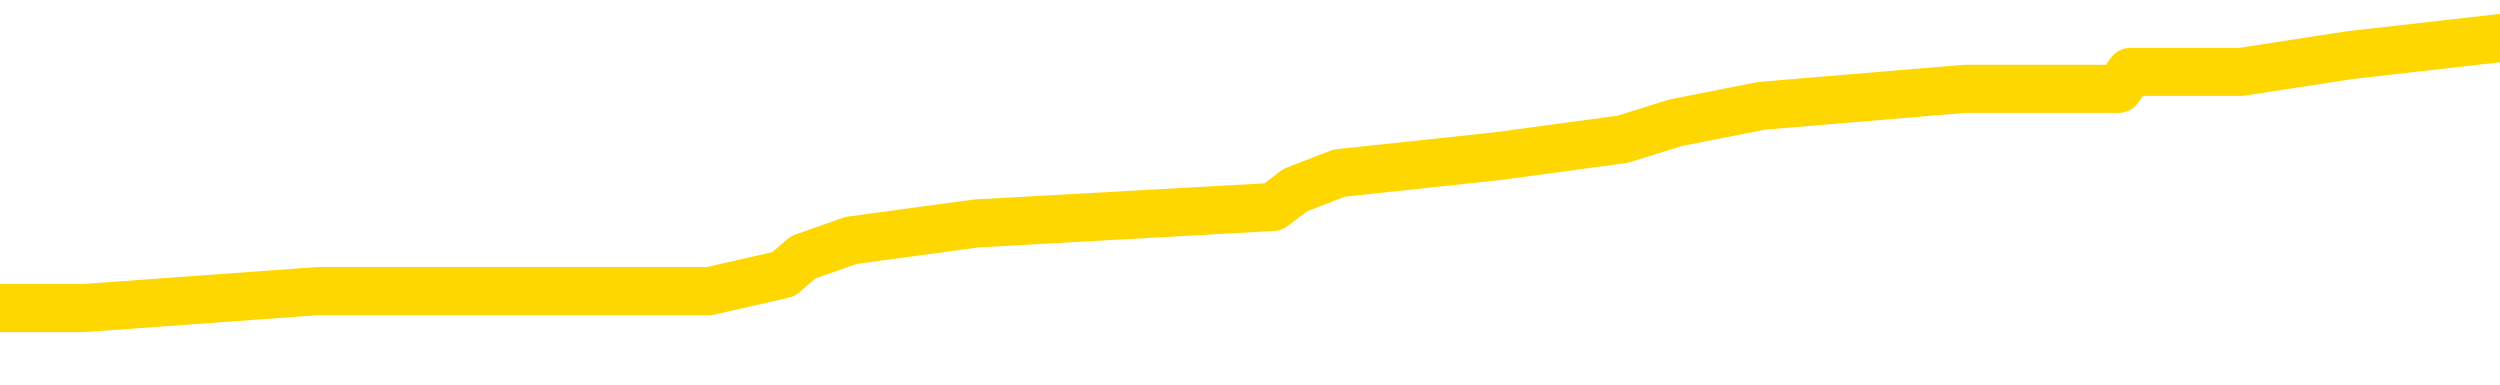 <svg xmlns="http://www.w3.org/2000/svg" version="1.1" viewBox="0 0 6500 1000">
	<path fill="none" stroke="gold" stroke-width="125" stroke-linecap="round" stroke-linejoin="round" d="M0 114254  L-903749 114254 L-903564 114210 L-903074 114122 L-902781 114078 L-902469 113991 L-902235 113947 L-902181 113859 L-902122 113772 L-901969 113728 L-901929 113640 L-901796 113596 L-901503 113553 L-900963 113553 L-900352 113509 L-900305 113509 L-899664 113465 L-899631 113465 L-899106 113465 L-898973 113421 L-898583 113333 L-898255 113246 L-898137 113158 L-897926 113070 L-897209 113070 L-896639 113027 L-896532 113027 L-896358 112983 L-896136 112895 L-895735 112851 L-895709 112764 L-894781 112676 L-894693 112588 L-894611 112501 L-894541 112413 L-894244 112369 L-894092 112282 L-892202 112326 L-892101 112326 L-891839 112326 L-891545 112369 L-891404 112282 L-891155 112282 L-891119 112238 L-890961 112194 L-890497 112106 L-890244 112063 L-890032 111975 L-889781 111931 L-889432 111887 L-888504 111800 L-888411 111712 L-888000 111668 L-886829 111581 L-885640 111537 L-885548 111449 L-885520 111361 L-885254 111274 L-884955 111186 L-884827 111099 L-884789 111011 L-883975 111011 L-883591 111055 L-882530 111099 L-882469 111099 L-882204 111975 L-881732 112808 L-881540 113640 L-881276 114473 L-880940 114429 L-880804 114385 L-880349 114341 L-879605 114297 L-879588 114254 L-879422 114166 L-879354 114166 L-878838 114122 L-877810 114122 L-877613 114078 L-877125 114035 L-876763 113991 L-876354 113991 L-875969 114035 L-874265 114035 L-874167 114035 L-874095 114035 L-874034 114035 L-873849 113991 L-873513 113991 L-872872 113947 L-872796 113903 L-872734 113903 L-872548 113859 L-872468 113859 L-872291 113815 L-872272 113772 L-872042 113772 L-871654 113728 L-870765 113728 L-870726 113684 L-870638 113640 L-870610 113553 L-869602 113509 L-869452 113421 L-869428 113377 L-869295 113333 L-869256 113290 L-867997 113246 L-867939 113246 L-867400 113202 L-867347 113202 L-867300 113202 L-866905 113158 L-866766 113114 L-866566 113070 L-866419 113070 L-866255 113070 L-865978 113114 L-865619 113114 L-865067 113070 L-864422 113027 L-864163 112939 L-864009 112895 L-863608 112851 L-863568 112808 L-863448 112764 L-863386 112808 L-863372 112808 L-863278 112808 L-862985 112764 L-862834 112588 L-862503 112501 L-862425 112413 L-862350 112369 L-862123 112238 L-862056 112150 L-861829 112063 L-861776 111975 L-861612 111931 L-860606 111887 L-860423 111843 L-859872 111800 L-859478 111712 L-859081 111668 L-858231 111581 L-858153 111537 L-857574 111493 L-857132 111493 L-856891 111449 L-856734 111449 L-856333 111361 L-856313 111361 L-855868 111318 L-855462 111274 L-855327 111186 L-855151 111099 L-855015 111011 L-854765 110923 L-853765 110879 L-853683 110836 L-853547 110792 L-853509 110748 L-852619 110704 L-852403 110660 L-851960 110617 L-851842 110573 L-851786 110529 L-851109 110529 L-851009 110485 L-850980 110485 L-849638 110441 L-849233 110397 L-849193 110354 L-848265 110310 L-848167 110266 L-848034 110222 L-847629 110178 L-847603 110134 L-847510 110091 L-847294 110047 L-846883 109959 L-845729 109872 L-845438 109784 L-845409 109696 L-844801 109652 L-844551 109565 L-844531 109521 L-843602 109477 L-843550 109390 L-843428 109346 L-843410 109258 L-843255 109214 L-843079 109127 L-842943 109083 L-842886 109039 L-842778 108995 L-842693 108951 L-842460 108907 L-842385 108864 L-842076 108820 L-841959 108776 L-841789 108732 L-841698 108688 L-841595 108688 L-841572 108645 L-841495 108645 L-841397 108557 L-841030 108513 L-840925 108469 L-840422 108425 L-839970 108382 L-839932 108338 L-839908 108294 L-839867 108250 L-839738 108206 L-839637 108163 L-839196 108119 L-838914 108075 L-838321 108031 L-838191 107987 L-837916 107900 L-837764 107856 L-837611 107812 L-837525 107724 L-837447 107680 L-837262 107637 L-837211 107637 L-837183 107593 L-837104 107549 L-837081 107505 L-836797 107418 L-836194 107330 L-835198 107286 L-834900 107242 L-834166 107198 L-833922 107155 L-833832 107111 L-833255 107067 L-832556 107023 L-831804 106979 L-831486 106936 L-831103 106848 L-831026 106804 L-830391 106760 L-830206 106716 L-830118 106716 L-829988 106716 L-829676 106673 L-829626 106629 L-829484 106585 L-829463 106541 L-828495 106497 L-827949 106453 L-827471 106453 L-827410 106453 L-827086 106453 L-827065 106410 L-827003 106410 L-826792 106366 L-826716 106322 L-826661 106278 L-826638 106234 L-826599 106191 L-826583 106147 L-825826 106103 L-825810 106059 L-825010 106015 L-824858 105971 L-823953 105928 L-823446 105884 L-823217 105796 L-823176 105796 L-823061 105752 L-822884 105709 L-822130 105752 L-821995 105709 L-821831 105665 L-821513 105621 L-821337 105533 L-820315 105446 L-820291 105358 L-820040 105314 L-819827 105226 L-819193 105183 L-818955 105095 L-818923 105007 L-818745 104920 L-818664 104832 L-818575 104788 L-818510 104701 L-818070 104613 L-818046 104569 L-817506 104525 L-817250 104482 L-816755 104438 L-815878 104394 L-815841 104350 L-815788 104306 L-815747 104262 L-815630 104219 L-815353 104175 L-815146 104087 L-814949 104000 L-814926 103912 L-814876 103824 L-814836 103780 L-814758 103737 L-814161 103649 L-814101 103605 L-813997 103561 L-813843 103517 L-813211 103474 L-812531 103430 L-812228 103342 L-811881 103298 L-811683 103255 L-811635 103167 L-811315 103123 L-810687 103079 L-810540 103035 L-810504 102992 L-810446 102948 L-810370 102860 L-810128 102860 L-810040 102816 L-809946 102773 L-809652 102729 L-809518 102685 L-809458 102641 L-809421 102553 L-809149 102553 L-808143 102510 L-807967 102466 L-807916 102466 L-807624 102422 L-807431 102334 L-807098 102290 L-806592 102247 L-806030 102159 L-806015 102071 L-805998 102028 L-805898 101940 L-805783 101852 L-805744 101765 L-805706 101721 L-805641 101721 L-805613 101677 L-805474 101721 L-805181 101721 L-805131 101721 L-805026 101721 L-804761 101677 L-804296 101633 L-804152 101633 L-804097 101546 L-804040 101502 L-803849 101458 L-803484 101414 L-803269 101414 L-803075 101414 L-803017 101414 L-802958 101326 L-802804 101283 L-802534 101239 L-802104 101458 L-802089 101458 L-802012 101414 L-801947 101370 L-801818 101063 L-801795 101020 L-801511 100976 L-801463 100932 L-801408 100888 L-800946 100844 L-800907 100844 L-800866 100801 L-800676 100757 L-800196 100713 L-799709 100669 L-799692 100625 L-799654 100581 L-799398 100538 L-799320 100450 L-799090 100406 L-799074 100319 L-798780 100231 L-798338 100187 L-797891 100143 L-797386 100099 L-797232 100056 L-796946 100012 L-796906 99924 L-796575 99880 L-796353 99836 L-795836 99749 L-795760 99705 L-795512 99617 L-795318 99530 L-795258 99486 L-794481 99442 L-794407 99442 L-794177 99398 L-794160 99398 L-794098 99354 L-793903 99311 L-793438 99311 L-793415 99267 L-793285 99267 L-791985 99267 L-791968 99267 L-791891 99223 L-791797 99223 L-791580 99223 L-791428 99179 L-791250 99223 L-791195 99267 L-790909 99311 L-790869 99311 L-790499 99311 L-790059 99311 L-789876 99311 L-789555 99267 L-789260 99267 L-788814 99179 L-788742 99135 L-788280 99048 L-787842 99004 L-787660 98960 L-786206 98872 L-786074 98829 L-785617 98741 L-785391 98697 L-785004 98609 L-784488 98522 L-783534 98434 L-782739 98347 L-782065 98303 L-781639 98215 L-781328 98171 L-781098 98040 L-780415 97908 L-780402 97777 L-780192 97602 L-780170 97558 L-779996 97470 L-779046 97426 L-778777 97339 L-777962 97295 L-777652 97207 L-777614 97163 L-777557 97076 L-776940 97032 L-776302 96944 L-774676 96900 L-774002 96857 L-773360 96857 L-773283 96857 L-773226 96857 L-773191 96857 L-773162 96813 L-773050 96725 L-773032 96681 L-773010 96638 L-772856 96594 L-772803 96506 L-772725 96462 L-772606 96418 L-772508 96375 L-772391 96331 L-772121 96243 L-771851 96199 L-771834 96112 L-771634 96068 L-771487 95980 L-771260 95936 L-771126 95893 L-770817 95849 L-770758 95805 L-770404 95717 L-770056 95673 L-769955 95630 L-769891 95542 L-769831 95498 L-769446 95411 L-769065 95367 L-768961 95323 L-768701 95279 L-768430 95191 L-768270 95148 L-768238 95104 L-768176 95060 L-768035 95016 L-767851 94972 L-767806 94929 L-767518 94929 L-767502 94885 L-767269 94885 L-767208 94841 L-767170 94841 L-766590 94797 L-766456 94753 L-766433 94578 L-766415 94271 L-766397 93921 L-766381 93570 L-766357 93219 L-766341 92957 L-766319 92650 L-766303 92343 L-766279 92168 L-766263 91992 L-766241 91861 L-766224 91773 L-766175 91642 L-766103 91510 L-766068 91291 L-766045 91116 L-766009 90941 L-765968 90765 L-765931 90678 L-765915 90503 L-765891 90371 L-765854 90283 L-765837 90152 L-765813 90064 L-765796 89977 L-765777 89889 L-765761 89801 L-765732 89670 L-765706 89539 L-765661 89495 L-765644 89407 L-765602 89363 L-765554 89276 L-765484 89188 L-765468 89100 L-765452 89013 L-765390 88969 L-765351 88925 L-765312 88881 L-765146 88837 L-765081 88794 L-765065 88750 L-765020 88662 L-764962 88618 L-764749 88574 L-764716 88531 L-764673 88487 L-764595 88443 L-764058 88399 L-763980 88355 L-763876 88268 L-763787 88224 L-763611 88180 L-763260 88136 L-763104 88092 L-762666 88049 L-762510 88005 L-762380 87961 L-761676 87873 L-761475 87829 L-760514 87742 L-760032 87698 L-759933 87698 L-759841 87654 L-759596 87610 L-759522 87567 L-759080 87479 L-758983 87435 L-758968 87391 L-758952 87347 L-758928 87304 L-758462 87260 L-758245 87216 L-758105 87172 L-757811 87128 L-757723 87085 L-757681 87041 L-757652 86997 L-757479 86953 L-757420 86909 L-757344 86865 L-757263 86822 L-757193 86822 L-756884 86778 L-756799 86734 L-756585 86690 L-756550 86646 L-755867 86602 L-755768 86559 L-755563 86515 L-755516 86471 L-755238 86427 L-755176 86383 L-755159 86296 L-755081 86252 L-754773 86164 L-754748 86120 L-754694 86033 L-754672 85989 L-754549 85945 L-754413 85858 L-754169 85814 L-754044 85814 L-753397 85770 L-753381 85770 L-753356 85770 L-753176 85682 L-753100 85638 L-753008 85595 L-752580 85551 L-752164 85507 L-751771 85419 L-751693 85375 L-751674 85332 L-751310 85288 L-751074 85244 L-750846 85200 L-750533 85156 L-750455 85113 L-750374 85025 L-750196 84937 L-750180 84893 L-749915 84806 L-749835 84762 L-749605 84718 L-749379 84674 L-749063 84674 L-748888 84631 L-748527 84631 L-748135 84587 L-748065 84499 L-748002 84455 L-747861 84368 L-747810 84324 L-747708 84236 L-747206 84192 L-747009 84148 L-746762 84105 L-746577 84061 L-746277 84017 L-746201 83973 L-746035 83886 L-745151 83842 L-745122 83754 L-744999 83666 L-744420 83623 L-744342 83579 L-743629 83579 L-743317 83579 L-743104 83579 L-743087 83579 L-742701 83579 L-742176 83491 L-741729 83447 L-741400 83404 L-741247 83360 L-740921 83360 L-740743 83316 L-740661 83316 L-740455 83228 L-740280 83184 L-739351 83141 L-738461 83097 L-738422 83053 L-738194 83053 L-737815 83009 L-737027 82965 L-736793 82921 L-736717 82878 L-736360 82834 L-735788 82746 L-735521 82702 L-735134 82659 L-735031 82659 L-734861 82659 L-734242 82659 L-734031 82659 L-733723 82659 L-733670 82615 L-733543 82571 L-733490 82527 L-733370 82483 L-733034 82396 L-732075 82352 L-731944 82264 L-731742 82220 L-731111 82177 L-730799 82133 L-730385 82089 L-730358 82045 L-730213 82001 L-729793 81957 L-728460 81957 L-728413 81914 L-728285 81826 L-728268 81782 L-727690 81695 L-727484 81651 L-727454 81607 L-727414 81563 L-727356 81519 L-727319 81475 L-727240 81432 L-727097 81388 L-726643 81344 L-726525 81300 L-726240 81256 L-725867 81212 L-725771 81169 L-725444 81125 L-725089 81081 L-724919 81037 L-724872 80993 L-724763 80950 L-724674 80906 L-724646 80862 L-724570 80774 L-724266 80730 L-724233 80643 L-724161 80599 L-723793 80555 L-723457 80511 L-723377 80511 L-723157 80468 L-722986 80424 L-722958 80380 L-722461 80336 L-721912 80248 L-721031 80205 L-720933 80117 L-720856 80073 L-720581 80029 L-720334 79942 L-720260 79898 L-720198 79810 L-720080 79766 L-720037 79723 L-719927 79679 L-719850 79591 L-719150 79547 L-718904 79503 L-718864 79460 L-718708 79416 L-718109 79416 L-717882 79416 L-717790 79416 L-717315 79416 L-716717 79328 L-716198 79284 L-716177 79241 L-716031 79197 L-715711 79197 L-715169 79197 L-714937 79197 L-714767 79197 L-714280 79153 L-714053 79109 L-713968 79065 L-713622 79021 L-713296 79021 L-712773 78978 L-712445 78934 L-711845 78890 L-711647 78802 L-711595 78758 L-711555 78715 L-711273 78671 L-710589 78583 L-710279 78539 L-710254 78452 L-710063 78408 L-709840 78364 L-709754 78320 L-709090 78233 L-709066 78189 L-708844 78101 L-708514 78057 L-708162 77970 L-707957 77926 L-707725 77838 L-707467 77794 L-707277 77707 L-707230 77663 L-707003 77619 L-706968 77575 L-706812 77531 L-706597 77488 L-706424 77444 L-706333 77400 L-706056 77356 L-705812 77312 L-705497 77269 L-705071 77269 L-705033 77269 L-704550 77269 L-704317 77269 L-704105 77225 L-703879 77181 L-703329 77181 L-703082 77137 L-702248 77137 L-702192 77093 L-702170 77049 L-702012 77006 L-701551 76962 L-701510 76918 L-701170 76830 L-701037 76787 L-700814 76743 L-700242 76699 L-699770 76655 L-699575 76611 L-699383 76567 L-699193 76524 L-699091 76480 L-698723 76436 L-698677 76392 L-698595 76348 L-697302 76304 L-697253 76261 L-696985 76261 L-696840 76261 L-696289 76261 L-696172 76217 L-696091 76173 L-695731 76129 L-695508 76085 L-695226 76042 L-694897 75954 L-694389 75910 L-694277 75866 L-694198 75822 L-694034 75779 L-693739 75779 L-693270 75779 L-693074 75822 L-693023 75822 L-692374 75779 L-692252 75735 L-691798 75735 L-691762 75691 L-691294 75647 L-691183 75603 L-691167 75560 L-690950 75560 L-690770 75516 L-690238 75516 L-689208 75516 L-689009 75472 L-688551 75428 L-687602 75340 L-687504 75297 L-687150 75209 L-687089 75165 L-687075 75121 L-687039 75078 L-686670 75034 L-686550 74990 L-686308 74946 L-686144 74902 L-685957 74858 L-685836 74815 L-684765 74727 L-683907 74683 L-683695 74595 L-683598 74552 L-683423 74464 L-683090 74420 L-683018 74376 L-682961 74333 L-682785 74333 L-682397 74289 L-682161 74245 L-682050 74201 L-681933 74157 L-680952 74113 L-680927 74070 L-680332 73982 L-680300 73982 L-680151 73938 L-679867 73894 L-678955 73894 L-678009 73894 L-677856 73851 L-677753 73851 L-677622 73807 L-677479 73763 L-677452 73719 L-677338 73675 L-677120 73631 L-676438 73588 L-676309 73544 L-676006 73500 L-675766 73412 L-675433 73368 L-674794 73325 L-674452 73237 L-674390 73193 L-674234 73193 L-673313 73193 L-672842 73193 L-672799 73193 L-672786 73149 L-672745 73106 L-672723 73062 L-672696 73018 L-672552 72974 L-672129 72930 L-671794 72930 L-671603 72886 L-671174 72886 L-670987 72843 L-670598 72755 L-670063 72711 L-669691 72667 L-669669 72667 L-669419 72624 L-669301 72580 L-669225 72536 L-669089 72492 L-669050 72448 L-668970 72404 L-668576 72361 L-668080 72317 L-667968 72229 L-667795 72185 L-667487 72141 L-667039 72098 L-666716 72054 L-666574 71966 L-666147 71879 L-665993 71791 L-665938 71703 L-665124 71659 L-665105 71616 L-664733 71572 L-664676 71572 L-663547 71528 L-663479 71528 L-662921 71484 L-662726 71440 L-662590 71397 L-662356 71353 L-662009 71309 L-661975 71221 L-661939 71177 L-661871 71090 L-661522 71046 L-661350 71002 L-660865 70958 L-660849 70914 L-660524 70871 L-660366 70827 L-659225 70739 L-659201 70695 L-659009 70608 L-658815 70564 L-658565 70520 L-658548 70476 L-657528 70432 L-657230 70389 L-657155 70345 L-657018 70257 L-656843 70213 L-656266 70126 L-656050 70082 L-655987 70038 L-655856 69994 L-655819 69907 L-655296 69863 L-655158 87128 L-655144 87128 L-655121 87128 L-655100 87128 L-654873 69819 L-654097 69819 L-654056 69819 L-653688 69819 L-653610 69775 L-653558 69731 L-652885 69687 L-652142 69644 L-651717 69644 L-651270 69600 L-650208 69556 L-649896 69468 L-649486 69468 L-649414 69425 L-648890 69425 L-648795 69425 L-648777 69425 L-648333 69381 L-648147 69293 L-647367 69205 L-646695 69162 L-646282 69030 L-646051 68943 L-645910 68899 L-645828 68811 L-645808 68767 L-645732 68767 L-645604 68723 L-645287 68767 L-645063 68767 L-644738 68723 L-644676 68723 L-644306 68723 L-644273 68723 L-644064 68723 L-643396 68723 L-643319 68723 L-643161 68636 L-643050 68636 L-642724 68592 L-642569 68548 L-642228 68548 L-642171 68460 L-641833 68373 L-641629 68329 L-641576 68241 L-640200 68198 L-640070 68154 L-639637 68110 L-639316 68066 L-638489 67978 L-638365 67935 L-637634 67847 L-637479 67759 L-637438 67716 L-637384 67672 L-637361 67628 L-637247 67584 L-636950 67540 L-636661 67496 L-636606 67453 L-636486 67409 L-636455 67365 L-636356 67321 L-635912 67321 L-635760 67277 L-634925 67277 L-634383 67234 L-634048 67234 L-634033 67190 L-633957 67146 L-633841 67102 L-633646 67058 L-633382 67014 L-632547 66971 L-632451 66927 L-631929 66883 L-631888 66839 L-631788 66795 L-630960 66795 L-630825 66751 L-630486 66751 L-629932 66708 L-629553 66664 L-629390 66620 L-629080 66576 L-628267 66532 L-627961 66489 L-627693 66489 L-627371 66489 L-627050 66532 L-626775 66532 L-625946 66445 L-625851 66401 L-625758 66269 L-625654 66138 L-625267 66007 L-624787 65919 L-624771 65875 L-624652 65831 L-624284 65744 L-624189 65700 L-623355 65612 L-623278 65568 L-622979 65524 L-622888 65481 L-622481 65393 L-622371 65305 L-621671 65262 L-621198 65218 L-621138 65174 L-620919 65086 L-620645 65042 L-620532 64999 L-619505 64955 L-619119 64911 L-619099 64867 L-618766 64823 L-618521 64780 L-618088 64736 L-617978 64692 L-617860 64648 L-617408 64560 L-616818 64517 L-616481 64473 L-614589 64429 L-614475 64341 L-614263 64297 L-612945 64254 L-612838 54394 L-612772 44666 L-612736 35682 L-612674 35682 L-612175 45454 L-611500 55095 L-611478 63991 L-611207 63903 L-610239 63903 L-609550 63859 L-609388 63815 L-608847 63772 L-608758 63728 L-607738 63684 L-606790 63596 L-606425 63640 L-606322 63684 L-605734 63684 L-605674 63684 L-605574 63640 L-605134 63553 L-605026 63509 L-604585 63465 L-603585 63333 L-603328 63202 L-603225 63070 L-603095 62983 L-602729 62895 L-602148 62808 L-602117 62764 L-601801 62720 L-599818 62676 L-599703 62632 L-599635 62632 L-599276 62588 L-597658 62545 L-597480 62545 L-597336 62545 L-596513 62588 L-596461 62632 L-596406 62632 L-595972 62632 L-594991 62676 L-594918 62676 L-593833 62632 L-593620 62632 L-592904 62545 L-592515 62501 L-592297 62413 L-591977 62326 L-591483 62238 L-591356 62194 L-591127 62106 L-590894 62019 L-590835 61975 L-590546 61931 L-590273 61843 L-589244 61800 L-587579 61756 L-587159 61712 L-587022 61668 L-586866 61668 L-586561 61624 L-586333 61537 L-586174 61493 L-586015 61405 L-585846 61318 L-585798 61274 L-585745 61230 L-585723 61230 L-585337 61186 L-585087 61186 L-584817 61186 L-584656 61186 L-584567 61186 L-582908 61186 L-582743 61230 L-582363 61186 L-581903 61186 L-581293 61099 L-580200 61055 L-579769 61011 L-579737 60967 L-579675 60923 L-579658 60879 L-577954 60836 L-577912 60792 L-577446 60748 L-577259 60704 L-577227 60617 L-576631 60573 L-576582 60529 L-576259 60485 L-576208 60441 L-575998 60397 L-575980 60354 L-575713 60266 L-575661 60222 L-575192 60178 L-574681 60091 L-574603 60091 L-574308 60047 L-574292 60003 L-574253 59959 L-574182 59915 L-574025 59872 L-573079 59872 L-573023 59872 L-572502 59872 L-572309 59828 L-572208 59828 L-571982 59784 L-571473 59784 L-571085 60967 L-571015 60967 L-570667 60923 L-570310 60879 L-569181 59609 L-569129 59521 L-568903 59477 L-568869 59433 L-568744 59346 L-568646 59346 L-568381 59346 L-567641 59390 L-567062 59390 L-566769 59390 L-566063 59390 L-565884 59346 L-565861 59346 L-565225 59302 L-564914 59258 L-564517 59258 L-564488 59214 L-564467 59170 L-564313 59127 L-563628 59127 L-563611 59127 L-563271 59127 L-562999 59083 L-562961 59039 L-562905 58951 L-562883 58907 L-562812 58864 L-562479 58820 L-562373 58776 L-562345 58688 L-562147 58645 L-561994 58601 L-561126 58557 L-560563 58469 L-560547 58469 L-560446 58425 L-560344 58469 L-560197 58469 L-560119 58469 L-560081 58425 L-560026 58382 L-559952 58338 L-559807 58294 L-559326 58294 L-558921 58250 L-558055 58294 L-558035 58294 L-557777 58294 L-557701 58294 L-557672 58250 L-557661 58163 L-557644 58119 L-557351 58075 L-557311 58031 L-557240 57987 L-557166 57943 L-556961 57900 L-556801 57768 L-556500 57637 L-556422 57461 L-556405 57330 L-556189 57242 L-555958 57242 L-555848 57286 L-555478 57330 L-555320 57330 L-555088 57330 L-554920 57330 L-554775 57286 L-554643 57242 L-553367 57155 L-552963 57067 L-552903 57023 L-552786 56936 L-552361 56892 L-552345 56804 L-552283 56760 L-552010 56673 L-551897 56629 L-551615 56541 L-551338 56497 L-550913 56410 L-550890 56366 L-550812 56322 L-550687 56278 L-550100 56234 L-549709 56191 L-549373 56147 L-548784 56103 L-548682 56103 L-548512 56059 L-548375 56059 L-547548 56015 L-546362 55971 L-546326 55928 L-546271 55928 L-546050 55884 L-545845 55884 L-545691 55884 L-545434 55840 L-545357 55796 L-544815 55752 L-544778 55709 L-544529 55665 L-544142 55621 L-543316 55577 L-542958 55533 L-542648 55533 L-542390 55489 L-542166 55446 L-541760 55402 L-541643 55358 L-541460 55314 L-541407 55314 L-541218 55270 L-541048 55226 L-541019 55183 L-540738 55139 L-540428 55095 L-540290 55051 L-539980 55007 L-539786 55007 L-539771 54964 L-539051 54964 L-538918 54876 L-538620 54832 L-538530 54788 L-537929 54788 L-537891 54744 L-537812 54701 L-537192 54657 L-537040 54569 L-537000 54525 L-536689 54482 L-536497 54438 L-536305 54350 L-536249 54262 L-535940 54219 L-535888 54175 L-535833 54219 L-535808 54219 L-535683 54219 L-534872 54175 L-534796 54131 L-534255 54087 L-533986 54043 L-533327 54000 L-532419 53956 L-532178 53912 L-531646 53868 L-531428 53824 L-530321 53868 L-530271 53868 L-529495 53868 L-528947 53824 L-528836 53780 L-528683 53693 L-528628 53649 L-528463 53605 L-528086 53561 L-527638 53517 L-527583 53474 L-527429 53430 L-526749 53386 L-526529 53342 L-526011 53298 L-525162 53211 L-525146 53167 L-523355 53123 L-522801 53079 L-522683 53035 L-521678 52992 L-521641 52948 L-521408 52948 L-521316 52948 L-521276 52948 L-520944 52904 L-520592 52860 L-520327 52773 L-520040 52729 L-519729 52641 L-519475 52553 L-519381 52510 L-518891 52466 L-518684 52422 L-518118 52378 L-518004 52422 L-517653 52378 L-517601 52378 L-517561 52378 L-516958 52290 L-516224 52203 L-515643 52115 L-515407 52028 L-514867 51896 L-514714 51808 L-514213 51765 L-514003 51677 L-513980 51677 L-513921 51633 L-512959 51633 L-512781 51589 L-512339 51546 L-512315 51458 L-512160 51414 L-512078 51414 L-511928 51458 L-511281 51458 L-511231 51414 L-510111 51370 L-509127 51326 L-509066 51283 L-508345 51239 L-507480 51195 L-507101 51151 L-506883 51151 L-506123 51107 L-506071 51063 L-505762 50976 L-504910 50976 L-504717 50932 L-504541 50888 L-504316 50888 L-504189 50844 L-503997 50844 L-503765 50801 L-503595 50844 L-503309 50801 L-503030 50801 L-502947 50757 L-502776 50713 L-502759 50625 L-502605 50581 L-502566 50538 L-501791 50494 L-501714 50494 L-501482 50406 L-501055 50362 L-500710 50319 L-500126 50275 L-499858 50275 L-499599 50275 L-499469 50187 L-499453 50143 L-499339 50099 L-499315 50056 L-499081 50012 L-499045 49968 L-497729 49968 L-497674 49924 L-496995 49836 L-496422 49836 L-496297 49836 L-496144 49836 L-496067 49836 L-495755 49749 L-495482 49705 L-495392 49617 L-495291 49617 L-494363 49574 L-494287 49574 L-493923 49574 L-493898 49530 L-493862 49486 L-493086 49398 L-492994 49354 L-492854 49311 L-492453 49267 L-492191 49267 L-491947 49311 L-491733 49267 L-491653 49267 L-491576 49267 L-491500 49267 L-491313 49311 L-491247 49311 L-490997 49311 L-490942 49267 L-490805 49223 L-490725 49135 L-490612 49092 L-490388 49048 L-490224 49004 L-490183 48960 L-490014 48916 L-489643 48872 L-489628 48829 L-489512 48785 L-488791 48741 L-488755 48697 L-488622 48697 L-488274 48653 L-487863 48653 L-487827 48653 L-487749 48609 L-487710 48566 L-487346 48522 L-487141 48478 L-487126 48434 L-486781 48390 L-486432 48390 L-486107 48390 L-486005 48347 L-485852 48347 L-485658 48303 L-485426 48303 L-485334 48303 L-485178 48303 L-485101 48303 L-485060 48259 L-484947 48215 L-484923 48171 L-484673 48171 L-484534 48084 L-483956 47952 L-483128 47865 L-482640 47777 L-482518 47733 L-482480 47689 L-482467 47645 L-482315 47558 L-482214 47470 L-481981 47426 L-481591 47339 L-481286 47295 L-481271 47251 L-481100 47207 L-480862 47120 L-480265 47120 L-479661 47076 L-479622 47076 L-479581 47076 L-479428 47032 L-479375 46988 L-479312 46944 L-479244 46900 L-479190 46813 L-479164 46769 L-479118 46725 L-479023 46638 L-478886 46594 L-478733 46550 L-478601 46506 L-478560 46506 L-478524 46462 L-478462 46418 L-478189 46331 L-477875 46287 L-477834 46199 L-477749 46156 L-477571 46112 L-477334 46068 L-476976 46024 L-476946 45980 L-476377 45936 L-476254 45893 L-476018 45849 L-475995 45849 L-475714 45805 L-475429 45805 L-475173 45805 L-474601 45761 L-474305 45717 L-474229 45673 L-473530 45630 L-473452 45586 L-473417 45542 L-473391 45498 L-473339 45411 L-473145 45367 L-473005 45279 L-472969 45235 L-472929 45191 L-472333 45148 L-472101 45104 L-471818 45411 L-471763 45673 L-471689 45980 L-471611 46243 L-471375 46156 L-471131 46112 L-470995 46068 L-470889 46024 L-470809 45980 L-470422 45893 L-470295 45849 L-470143 45805 L-470105 45761 L-469959 45717 L-469737 45673 L-469564 45630 L-469495 45586 L-468673 45498 L-468657 45498 L-468362 45454 L-467575 45411 L-467265 45411 L-467118 45367 L-466890 45323 L-466690 45235 L-465753 45191 L-465716 45148 L-465693 45104 L-465652 45016 L-465384 44972 L-464787 44929 L-464724 44885 L-464688 44841 L-464671 44797 L-463976 44797 L-463775 44797 L-463743 44797 L-463409 44797 L-463302 44753 L-462677 44666 L-462173 44622 L-462136 44534 L-461694 44534 L-461597 44490 L-461439 44490 L-461125 44490 L-461113 44490 L-460673 44534 L-460191 44578 L-460062 44578 L-459742 44578 L-459673 44534 L-459369 44534 L-459193 44490 L-459000 44446 L-458757 44359 L-458559 44271 L-458534 44184 L-457955 44140 L-457886 44096 L-457476 44052 L-457422 44008 L-457375 43964 L-457011 43921 L-456865 43877 L-456660 43833 L-456564 43833 L-456408 43789 L-456347 43745 L-456199 43658 L-456099 43614 L-455542 43614 L-455520 43702 L-455348 43745 L-454806 43789 L-454745 43789 L-454691 43702 L-454662 43614 L-454591 43570 L-454575 43482 L-454511 43439 L-454475 43351 L-454320 43307 L-453994 43263 L-453428 43219 L-453414 43176 L-453352 43088 L-453250 43000 L-453204 43000 L-452961 42957 L-452539 42957 L-452384 42957 L-450643 42869 L-450101 42825 L-449158 42781 L-448748 42737 L-448207 42650 L-448011 42606 L-447842 42562 L-447547 42518 L-447432 42475 L-447417 42475 L-447262 42431 L-447122 42387 L-447045 42299 L-446914 42299 L-446566 42299 L-446195 42343 L-445597 42343 L-445421 42343 L-445265 42299 L-444996 42255 L-444845 42255 L-444553 42387 L-444530 42475 L-444447 42562 L-444219 42650 L-443520 42606 L-443393 42562 L-442962 42518 L-442868 42475 L-441663 42475 L-441614 42431 L-441320 42431 L-440917 42387 L-440641 42299 L-440622 42255 L-440504 42212 L-440428 42168 L-440246 42124 L-439766 42080 L-439315 41992 L-438905 41949 L-438874 41905 L-438456 41861 L-438342 41861 L-438224 41861 L-438209 41861 L-438014 41817 L-437993 41730 L-437760 41686 L-437317 41642 L-436998 41554 L-436533 41554 L-436368 41510 L-436213 41467 L-436057 41467 L-435604 41467 L-435284 41467 L-435229 41510 L-434858 41510 L-434821 41554 L-434494 41554 L-434378 41510 L-434279 41467 L-433953 41379 L-433566 41335 L-433305 41291 L-432947 41204 L-432690 41160 L-430520 41116 L-430471 41072 L-430448 41028 L-430037 41028 L-429975 41028 L-429905 41072 L-429674 41072 L-429363 41028 L-429060 40941 L-429016 40897 L-428708 40853 L-428575 40809 L-428358 40765 L-427646 40722 L-427491 40722 L-427353 40678 L-427204 40678 L-427183 40678 L-426988 40634 L-426963 40590 L-426872 40546 L-426850 40503 L-426834 40459 L-426734 40415 L-425805 40371 L-425347 40371 L-424255 40283 L-423832 40283 L-423429 40240 L-423390 40196 L-423136 40152 L-422362 40064 L-422346 40021 L-422321 39977 L-422128 39933 L-421392 39889 L-421123 39845 L-421082 39801 L-420683 39714 L-420658 39670 L-419869 39626 L-419189 39582 L-417818 39539 L-417548 39495 L-417499 39451 L-416962 39363 L-416929 39319 L-416827 39232 L-416503 39188 L-416424 39144 L-416155 39144 L-415242 39100 L-415104 39100 L-414855 39013 L-414309 39013 L-413887 38969 L-413694 38925 L-413679 38925 L-413541 38837 L-413447 38794 L-413320 38750 L-413060 38706 L-413035 38618 L-412944 38574 L-412634 38531 L-412573 38487 L-412456 38487 L-412107 38487 L-411296 38487 L-411064 38399 L-410236 38399 L-410003 38312 L-409787 38268 L-409268 38268 L-408630 38224 L-408214 38180 L-407892 38136 L-407411 38092 L-406985 38092 L-406924 38049 L-406576 38049 L-406535 38005 L-406521 37961 L-406422 37873 L-406376 37873 L-405891 37829 L-405090 37829 L-404755 37829 L-403674 37786 L-403194 37742 L-403171 37698 L-403031 37654 L-402475 37610 L-401778 37567 L-401469 37523 L-401248 37479 L-401143 37435 L-401040 37347 L-400369 37304 L-400275 37260 L-400253 37260 L-400176 37216 L-399998 37216 L-399826 37216 L-399645 37172 L-399632 37128 L-399556 37085 L-399391 37041 L-398876 36997 L-398860 36953 L-398720 36953 L-398357 36909 L-398333 36909 L-398203 36865 L-398178 36822 L-397816 36778 L-397290 36690 L-397197 36646 L-396981 36559 L-396887 36515 L-396863 36471 L-396399 36427 L-396322 36427 L-395920 36383 L-395469 36383 L-394217 36340 L-394179 36296 L-393747 36252 L-393714 36208 L-392995 36164 L-392819 36120 L-392683 36077 L-392377 36033 L-392322 35989 L-392297 35901 L-392281 35814 L-392106 35770 L-391916 35726 L-391409 35726 L-391035 35375 L-390697 34981 L-390658 34631 L-389939 34324 L-389846 34280 L-389807 34236 L-389265 34236 L-389242 34192 L-388840 34148 L-388414 34105 L-388143 34105 L-387963 34061 L-387717 33973 L-387694 33929 L-387638 33842 L-387021 33798 L-386518 33754 L-386131 33754 L-385512 33798 L-385296 33798 L-385141 33842 L-383849 33754 L-383749 33710 L-383307 33623 L-382976 33579 L-382675 33491 L-382433 33447 L-381698 33360 L-381119 33316 L-380289 33272 L-380189 33228 L-379631 33184 L-379493 33141 L-377851 33097 L-377791 33097 L-377697 33097 L-376730 33097 L-376552 33053 L-376265 33053 L-376047 33053 L-375969 33009 L-375698 33009 L-375583 32965 L-375429 32921 L-375119 32878 L-375041 32834 L-374950 32834 L-374872 32790 L-374756 32790 L-374577 32746 L-374485 32702 L-374447 32659 L-373944 32659 L-373725 32615 L-373596 32615 L-373441 32571 L-373386 32527 L-373262 32527 L-372877 32483 L-372368 32439 L-372296 32396 L-371816 32352 L-371739 32308 L-371638 32308 L-371405 32264 L-370940 32264 L-370710 32264 L-370694 32264 L-370462 32264 L-370307 32264 L-370245 32264 L-370052 32220 L-369781 32133 L-369030 32089 L-368077 32089 L-368041 32045 L-367816 32045 L-367376 32045 L-367095 31957 L-366747 31914 L-365678 31870 L-364750 31870 L-364619 31870 L-364573 31870 L-364503 31826 L-364349 31826 L-364271 31738 L-364098 31651 L-363663 31563 L-363459 31519 L-363398 31432 L-362816 31388 L-362662 31300 L-362546 31256 L-362505 31212 L-362336 31169 L-362199 31125 L-361988 31037 L-361911 30993 L-361888 30950 L-361679 30862 L-361269 30818 L-361244 30774 L-361021 30730 L-360876 30687 L-360841 30643 L-360828 30599 L-360805 30555 L-360572 30511 L-360387 30468 L-360169 30424 L-360144 30380 L-359455 30336 L-359351 30292 L-359316 30248 L-359295 30205 L-359101 30161 L-359048 30117 L-358931 30029 L-358849 30029 L-358738 29985 L-358424 29942 L-357964 29898 L-357709 29854 L-357475 29766 L-357345 29723 L-356993 29679 L-356934 29635 L-356781 29591 L-356209 29503 L-356122 29460 L-355969 29372 L-355673 29284 L-355303 29197 L-355000 29109 L-354923 29065 L-354518 29021 L-354350 29021 L-354206 29021 L-353666 29021 L-353605 29021 L-353590 28934 L-353424 28890 L-353218 28846 L-353143 28846 L-353050 28802 L-352640 28758 L-352625 28715 L-352601 28715 L-352408 28671 L-352332 29065 L-352161 29460 L-352099 29810 L-352083 30205 L-351569 30161 L-351347 30117 L-350728 30029 L-350475 29985 L-350281 29942 L-350242 29898 L-350168 29898 L-350103 29898 L-349452 29898 L-349414 29942 L-349240 29942 L-349174 29942 L-348500 29942 L-348111 29854 L-347849 29810 L-347611 29766 L-347533 29679 L-347518 29591 L-347316 29547 L-346945 29460 L-346719 29416 L-346084 29372 L-346064 29372 L-345677 29328 L-345583 29328 L-345525 29284 L-345249 29241 L-344940 29241 L-344862 29197 L-344011 29241 L-343668 29460 L-343231 29723 L-342798 29942 L-342303 30161 L-342153 30117 L-341885 30161 L-340647 30205 L-340590 30292 L-338826 30336 L-338636 30292 L-337626 30248 L-337475 30205 L-337099 30292 L-336778 30380 L-336173 30468 L-336103 30555 L-335926 30511 L-335098 30468 L-334959 30424 L-334572 30380 L-334388 30336 L-334344 30292 L-334224 30248 L-334014 30205 L-333567 30117 L-333219 30073 L-333086 30029 L-332677 29985 L-332327 29985 L-332042 29942 L-331848 29898 L-331694 29898 L-331530 29854 L-331462 29810 L-331362 29810 L-331128 29766 L-331012 29766 L-330959 29723 L-330417 29723 L-329953 29679 L-328771 29679 L-328637 29679 L-328613 29679 L-328560 29679 L-327892 29679 L-326857 29591 L-326664 29547 L-326484 29503 L-326332 29503 L-326292 29460 L-326277 29460 L-326215 29416 L-325890 29372 L-324730 29328 L-324536 29284 L-324359 29241 L-323245 29197 L-322385 29153 L-322279 29153 L-321805 29109 L-321613 29109 L-319291 29065 L-319213 29021 L-319092 28934 L-319058 28890 L-319020 28802 L-318926 28671 L-318710 28583 L-318129 28496 L-317743 28452 L-316970 28408 L-316892 28364 L-316195 28364 L-315653 28364 L-315612 28320 L-315482 28320 L-315018 28276 L-314979 28233 L-314845 28189 L-314477 28145 L-314447 28101 L-314297 28101 L-313896 28057 L-312072 28101 L-311265 28057 L-310547 28057 L-310530 28057 L-310216 27970 L-309655 27926 L-309153 27882 L-308634 27838 L-308613 27794 L-306869 27751 L-306700 27707 L-306504 27663 L-305610 27619 L-305092 27531 L-304881 27488 L-304623 27444 L-303914 27400 L-302964 27356 L-302305 27312 L-302266 27225 L-301980 27181 L-301897 27137 L-301802 27137 L-301670 27093 L-301593 27093 L-300857 27093 L-300520 27049 L-300471 27093 L-300215 27093 L-299929 27049 L-299503 27049 L-298923 27006 L-298664 27006 L-298513 26962 L-298265 26962 L-298227 26962 L-297430 26918 L-297392 26874 L-297215 26874 L-296806 26787 L-296577 26787 L-296501 26787 L-296369 26787 L-296253 26743 L-295905 26699 L-295842 26655 L-295689 26611 L-294948 26567 L-294837 26524 L-294667 26480 L-294628 26436 L-294333 26436 L-293932 26436 L-293756 26436 L-293661 26436 L-293352 26392 L-292550 26348 L-292092 26261 L-291572 26217 L-291083 26173 L-290388 26129 L-289341 26085 L-289072 26085 L-289018 26042 L-288858 26042 L-288606 26042 L-288360 25998 L-288281 25954 L-288067 25866 L-287755 25822 L-287291 25735 L-287277 25691 L-286981 25691 L-286967 25647 L-285976 25603 L-285304 25560 L-284969 25472 L-284353 25472 L-284216 25428 L-283577 25384 L-283447 25340 L-282496 25253 L-282397 25165 L-281837 25121 L-281428 25121 L-281000 25121 L-280909 25078 L-280074 25078 L-279711 25078 L-279671 25121 L-279539 25165 L-279362 25165 L-279145 25165 L-279092 25121 L-278935 25034 L-278682 24990 L-277582 24946 L-277504 24902 L-277285 24858 L-277154 24771 L-277118 24727 L-276924 24683 L-276825 24639 L-276341 24595 L-276057 24552 L-275897 24508 L-275802 24420 L-275530 24376 L-275260 24333 L-275244 24157 L-275106 24026 L-274968 23894 L-274641 23719 L-274332 23631 L-274291 23588 L-274215 23500 L-274100 23456 L-273249 23368 L-272923 23325 L-272592 23281 L-272459 23281 L-272243 23281 L-272227 23281 L-271546 23281 L-271453 23193 L-271429 23149 L-271414 23062 L-271375 23018 L-270963 22930 L-270694 22886 L-270654 22843 L-270286 22843 L-270076 22799 L-268993 22799 L-268977 22755 L-268948 22711 L-268928 22711 L-268551 22624 L-268296 22580 L-268048 22492 L-267909 22404 L-267776 22361 L-267445 22317 L-267352 22273 L-267291 22229 L-266733 22185 L-266671 22141 L-266516 22098 L-266321 22054 L-266129 22010 L-266113 21966 L-266075 21922 L-266036 21879 L-265765 21835 L-265642 21791 L-265610 21747 L-265510 21747 L-265355 21747 L-265213 21747 L-264929 21703 L-264604 21703 L-263908 21659 L-263885 21659 L-263376 21659 L-262530 21659 L-262167 21616 L-262012 21572 L-261408 21572 L-261238 21572 L-261178 21572 L-261122 21528 L-260067 21484 L-260048 21484 L-259143 21484 L-259121 21484 L-258954 21440 L-258712 21440 L-258662 21397 L-258607 21309 L-258470 21265 L-258430 21221 L-257502 21177 L-257447 21177 L-257325 21177 L-257253 21177 L-257137 21177 L-256959 21221 L-255976 21177 L-255837 21177 L-255719 21090 L-255425 21002 L-255177 20958 L-255141 20914 L-255086 20958 L-255065 20958 L-254932 20958 L-254852 20958 L-254715 20914 L-254092 20914 L-253925 20871 L-253461 20871 L-253285 20783 L-253268 20739 L-253208 20695 L-253091 20652 L-252609 20608 L-251913 20564 L-251540 20520 L-251371 20476 L-250405 20432 L-250250 20389 L-250072 20389 L-249980 20345 L-249724 20345 L-249554 20345 L-248907 20301 L-248896 20301 L-248316 20257 L-248178 20257 L-248122 20170 L-247387 20126 L-247348 20082 L-247271 20082 L-246629 20038 L-245855 20038 L-245762 19994 L-245713 19994 L-245698 19950 L-245662 19950 L-245646 19863 L-245583 19819 L-245567 19775 L-245547 19775 L-245392 19731 L-245353 19687 L-245337 19644 L-245298 19600 L-245158 19556 L-245082 19512 L-244717 19468 L-244369 19425 L-243596 19381 L-242993 19337 L-242797 19293 L-242567 19293 L-242429 19249 L-241791 19249 L-241502 19205 L-241480 19205 L-241020 19162 L-240787 19162 L-240732 19118 L-240694 19074 L-240191 19030 L-239641 18986 L-238853 18943 L-237730 18943 L-236835 18899 L-236747 18899 L-236448 18855 L-236376 18811 L-236260 18767 L-235084 18723 L-234736 18680 L-234713 18636 L-234194 18592 L-234047 18548 L-233939 18504 L-233729 18460 L-233575 18417 L-233552 18373 L-233358 18329 L-233282 18285 L-233138 18241 L-232337 18198 L-232191 18154 L-231911 18110 L-231734 18066 L-231424 18022 L-230612 17978 L-229684 17978 L-228092 17935 L-227849 17891 L-227208 17847 L-227012 17803 L-226934 17759 L-226417 17716 L-226185 17716 L-226162 17672 L-226030 17672 L-225691 17628 L-225680 17584 L-225463 17540 L-225426 17496 L-224885 17453 L-224356 17365 L-224288 17321 L-223995 17277 L-223448 17190 L-223412 17146 L-223360 17102 L-223260 17014 L-223028 17014 L-222448 17014 L-222350 17058 L-222276 17058 L-221944 17014 L-221194 16971 L-221155 16927 L-220475 16927 L-220320 16927 L-219994 16883 L-219778 16839 L-219547 16839 L-219250 16795 L-219004 16751 L-218653 16708 L-218600 16664 L-217840 16620 L-217147 16532 L-216797 16445 L-216333 16401 L-215700 16357 L-215291 16313 L-215213 16357 L-214787 16357 L-214144 16313 L-213975 16313 L-213233 16269 L-213046 16226 L-212750 16182 L-212179 16138 L-212153 16094 L-211134 16094 L-210647 16050 L-210554 16050 L-210493 16007 L-210205 15963 L-209919 15919 L-209857 15875 L-209677 15875 L-208966 15831 L-208790 15787 L-208592 15744 L-208440 15700 L-208349 15656 L-208287 15612 L-207745 15612 L-207434 15568 L-207342 15481 L-207265 15393 L-206698 15349 L-206607 15349 L-206352 15262 L-206026 15174 L-205988 15042 L-205834 14911 L-205601 14867 L-205279 14823 L-204147 14780 L-203948 14736 L-203422 14692 L-203177 14692 L-202932 14648 L-202852 14604 L-202832 14517 L-202755 14473 L-202699 14385 L-202622 14341 L-202583 14297 L-202404 14210 L-202367 14166 L-202136 14122 L-200898 14078 L-200571 14035 L-200532 13947 L-199750 13903 L-199603 13859 L-198612 13815 L-198405 13815 L-197979 13815 L-197852 13815 L-197448 13859 L-197360 13815 L-196703 13772 L-195996 13728 L-195387 13684 L-195194 13640 L-194961 13553 L-194342 13509 L-194047 13421 L-193607 13377 L-193453 13333 L-193298 13290 L-192542 13202 L-192191 13158 L-191789 13158 L-191750 13114 L-190744 13114 L-190425 13114 L-190178 13070 L-189478 12983 L-189404 12939 L-189092 12895 L-188012 12851 L-187820 12808 L-187587 12808 L-187392 12764 L-186892 12720 L-186138 12720 L-186024 12720 L-185824 12720 L-185783 12676 L-185690 12632 L-185377 12588 L-185289 12545 L-185173 12501 L-184855 12501 L-184786 12457 L-184761 12413 L-184399 12369 L-184361 12326 L-184144 12282 L-183641 12326 L-183038 12369 L-182827 12457 L-182674 12501 L-182636 12501 L-182592 12413 L-182557 12369 L-182425 12326 L-182015 12282 L-181645 12238 L-181591 12194 L-181575 12150 L-181496 12106 L-181086 12063 L-180933 12019 L-180917 11931 L-180878 11887 L-180699 11800 L-180623 11756 L-180392 11712 L-179602 11668 L-179524 11668 L-178789 11581 L-178633 11537 L-178394 11449 L-178332 11361 L-178247 11318 L-178224 11230 L-178106 11142 L-178092 11055 L-178030 10967 L-177993 10923 L-177898 10879 L-177876 10879 L-177760 10836 L-177527 10792 L-177357 10704 L-176537 10704 L-176136 10660 L-175981 10660 L-175476 10660 L-175362 10660 L-174765 10660 L-174391 10617 L-174339 10617 L-174145 10573 L-173449 10573 L-173411 10529 L-173266 10529 L-173041 10485 L-172779 10441 L-172405 10397 L-171979 10354 L-171850 10310 L-171830 10222 L-171337 10222 L-170640 10178 L-170409 10222 L-170255 10222 L-169287 10222 L-169062 10266 L-168784 10266 L-168768 10222 L-168242 10178 L-167713 10134 L-167565 10091 L-167546 10047 L-167004 10003 L-166694 9959 L-166576 9872 L-166385 9784 L-166248 9696 L-165921 9652 L-165804 9609 L-165495 9609 L-165069 9565 L-165013 9565 L-164780 9609 L-164684 9609 L-164551 9609 L-164254 9609 L-164140 9565 L-163776 9521 L-163463 9521 L-162980 9477 L-162810 9433 L-162562 9390 L-162346 9346 L-161820 9302 L-161633 9214 L-161278 9170 L-160643 9127 L-160488 9039 L-159747 8995 L-159328 8951 L-159148 8907 L-159071 8907 L-158940 8864 L-158647 8820 L-158606 8776 L-158376 8776 L-158183 8732 L-157928 8732 L-157502 8688 L-157393 8645 L-156774 8645 L-156593 8645 L-155381 8645 L-154734 8688 L-154583 8688 L-154546 8688 L-154414 8688 L-154313 8645 L-154297 8601 L-154215 8557 L-154004 8513 L-153887 8469 L-153524 8425 L-153152 8382 L-152456 8338 L-152054 8294 L-151949 8250 L-151931 8206 L-150986 8163 L-150791 8075 L-150639 8031 L-150583 7943 L-149827 7943 L-149810 8031 L-149321 8075 L-149191 8163 L-148998 8163 L-148107 8119 L-148068 8075 L-148030 8031 L-147953 7987 L-147914 7987 L-147837 7943 L-147753 7900 L-147489 7856 L-147256 7812 L-147194 7768 L-146714 7724 L-146377 7724 L-146266 7680 L-146073 7637 L-145896 7593 L-145837 7593 L-145801 7549 L-145531 7505 L-144833 7418 L-144780 7330 L-144486 7242 L-144084 7155 L-143520 7111 L-142647 7067 L-142342 7023 L-142304 6979 L-142181 6936 L-141583 6892 L-141453 6848 L-141253 6804 L-141215 6760 L-140602 6716 L-140423 6673 L-140408 6585 L-140190 6541 L-140112 6453 L-139805 6453 L-139673 6410 L-139441 6410 L-139106 6410 L-139015 6366 L-138914 6322 L-138877 6278 L-138333 6278 L-138141 6234 L-137600 6191 L-137174 6147 L-137042 6147 L-136980 6147 L-136749 6147 L-136733 6147 L-136245 6191 L-136164 6191 L-136146 6191 L-134753 6234 L-134618 6234 L-134504 6191 L-133869 6147 L-133730 6103 L-133612 6059 L-133458 5971 L-133421 5928 L-133343 5884 L-133289 5928 L-132297 5928 L-132260 5884 L-132127 5884 L-132067 5796 L-131968 5752 L-131678 5709 L-131664 5665 L-131354 5665 L-131254 5709 L-130789 5665 L-130735 10310 L-130593 14911 L-130465 19556 L-130233 24201 L-129664 24157 L-129575 24113 L-129552 24113 L-129265 24070 L-128583 24026 L-128505 23982 L-128469 23938 L-128453 23894 L-128253 23851 L-127833 23763 L-127562 23763 L-126689 23719 L-126396 23719 L-126285 23719 L-125551 23675 L-125424 23631 L-125064 23588 L-124812 23588 L-123940 23544 L-123771 23544 L-123710 23500 L-123655 23456 L-123307 23412 L-123284 23368 L-123075 23325 L-122935 23281 L-122804 23237 L-122681 23193 L-122558 23149 L-122321 23106 L-122030 23062 L-121371 23018 L-121349 22974 L-121195 22930 L-121077 22886 L-120113 22843 L-120057 22799 L-119824 22755 L-119802 22711 L-119476 22667 L-119360 22667 L-119321 22624 L-118819 22624 L-118520 22580 L-118408 22536 L-117866 22492 L-116807 22448 L-116181 22404 L-116009 22361 L-115761 22317 L-115505 22273 L-115374 22229 L-115353 22185 L-114685 22141 L-113789 22098 L-113743 22054 L-113673 22010 L-113557 22010 L-113337 21966 L-113146 21966 L-113106 21922 L-112914 21879 L-112255 21879 L-111638 21835 L-111599 22098 L-111003 22361 L-110941 22580 L-109819 22799 L-109764 22799 L-109644 22755 L-109378 22711 L-109314 22711 L-109045 22711 L-108969 22667 L-108753 22667 L-108270 22624 L-108000 22580 L-107869 22580 L-107637 22492 L-107612 22361 L-107597 22185 L-107575 21966 L-107559 21747 L-107535 21528 L-107521 21265 L-107497 21002 L-107482 20739 L-107459 20520 L-107444 20301 L-107421 20082 L-107405 19950 L-107377 19819 L-107359 19644 L-107341 19556 L-107305 19425 L-107265 19337 L-107250 19249 L-107225 19118 L-107173 19030 L-107148 18943 L-107072 18855 L-107034 18811 L-107018 18723 L-106955 18636 L-106941 18548 L-106895 18417 L-106824 18329 L-106786 18285 L-106761 18198 L-106709 18110 L-106684 18066 L-106668 18022 L-106606 17978 L-106569 17935 L-106492 17891 L-106477 17847 L-106449 17759 L-106376 17716 L-106337 17672 L-106183 17584 L-106067 17540 L-106012 17496 L-105930 17453 L-105896 17409 L-105872 17365 L-105718 17321 L-105703 17277 L-105601 17234 L-105291 17190 L-105255 17146 L-105039 17102 L-104928 17102 L-104904 17102 L-104673 17146 L-104441 17146 L-104066 17102 L-103938 17058 L-103898 17014 L-103846 16971 L-103745 16927 L-103708 16883 L-103497 16883 L-103433 16839 L-103320 16839 L-103109 16795 L-103072 16751 L-102700 16708 L-102646 16664 L-102568 16620 L-102546 16576 L-102453 16532 L-102253 16489 L-102215 16489 L-102193 16489 L-101963 16489 L-101943 16445 L-101733 16445 L-101639 16401 L-101601 16357 L-101265 16313 L-101152 16269 L-101112 16226 L-101098 16226 L-100959 16182 L-100944 16182 L-100689 16182 L-100107 16138 L-100030 16094 L-99992 16050 L-99948 16007 L-99899 15963 L-99719 15919 L-99705 15875 L-99605 15831 L-99527 15787 L-99467 15744 L-99101 15656 L-99019 15612 L-99001 15568 L-98948 15524 L-97979 15481 L-97848 15437 L-97826 15393 L-97606 15349 L-97537 15305 L-97515 15262 L-97268 15218 L-97012 15174 L-96881 15130 L-96842 15086 L-96820 14999 L-96765 14911 L-96677 14867 L-96616 14780 L-96391 14736 L-96261 14692 L-96162 14648 L-96107 14604 L-95914 14560 L-95836 14517 L-95503 14473 L-95372 14429 L-95194 14385 L-95179 14341 L-95154 14297 L-94884 14297 L-93683 14254 L-93647 14254 L-93530 14210 L-93297 14166 L-93106 14122 L-93067 14122 L-93011 14078 L-92907 14078 L-92393 14035 L-92099 13991 L-91867 13947 L-91592 13903 L-91575 13859 L-91542 13815 L-91502 13772 L-91465 13728 L-91363 13684 L-91286 13640 L-91193 13596 L-91066 13553 L-90962 13509 L-90783 13509 L-90591 13465 L-89762 13465 L-89646 13421 L-89391 13377 L-89351 13333 L-89252 13290 L-89192 13290 L-88949 13246 L-88926 13246 L-88805 13202 L-88733 13158 L-88694 13114 L-88462 13070 L-88286 13027 L-87766 12983 L-87689 12939 L-87673 12895 L-87262 12895 L-86899 12895 L-86783 12851 L-86760 12851 L-86720 12808 L-86644 12764 L-86590 12720 L-86241 12676 L-86125 12632 L-85948 12632 L-85892 12588 L-85869 12588 L-85755 12545 L-85467 12501 L-85235 12457 L-85020 12413 L-84810 12369 L-84599 12282 L-83773 12238 L-83434 12194 L-82426 12150 L-82063 12106 L-81018 12063 L-80940 12019 L-80493 11975 L-80282 11931 L-80090 11887 L-79795 11843 L-79754 11800 L-79601 11756 L-79548 11668 L-79316 11624 L-78735 11581 L-78541 11537 L-77922 11537 L-77433 11493 L-77381 11449 L-76733 11405 L-76583 11361 L-76413 11318 L-76040 11274 L-76025 11274 L-75926 11230 L-75887 11230 L-75756 11186 L-75323 11186 L-75020 11186 L-74634 11186 L-74494 11142 L-74333 11142 L-73899 11142 L-73860 11099 L-73759 11099 L-73644 11055 L-73466 11055 L-73296 11011 L-73177 10967 L-72816 10879 L-72598 10836 L-72466 10792 L-72326 10792 L-71827 10792 L-71749 10792 L-71515 10748 L-71191 10748 L-70804 10704 L-70781 10660 L-70161 10660 L-69891 10617 L-69658 10617 L-69233 10573 L-68961 10529 L-68820 10485 L-68611 10441 L-68405 10397 L-67854 10354 L-67723 10354 L-67336 10310 L-67066 10310 L-66963 10266 L-66703 10222 L-66501 10178 L-66432 10134 L-66393 10091 L-65826 10047 L-65619 10003 L-65592 9959 L-65363 9915 L-65286 9872 L-64768 9828 L-64730 9784 L-64574 9740 L-64281 9696 L-64009 9652 L-63646 9609 L-63297 9609 L-62925 9565 L-62805 9565 L-62733 9521 L-62253 9477 L-62191 9433 L-61856 9390 L-61725 9346 L-61647 9302 L-61518 9258 L-61054 9258 L-60760 9214 L-60684 9214 L-60372 9170 L-60064 9127 L-60000 9083 L-59971 9039 L-59196 8995 L-59091 8907 L-59003 8864 L-58980 8820 L-58826 8776 L-58605 8732 L-58438 8688 L-58051 8645 L-57996 8601 L-57933 8601 L-57315 8557 L-57199 8513 L-56875 8469 L-56350 8425 L-55999 8382 L-55923 8338 L-55304 8294 L-54893 8250 L-54592 8206 L-54281 8163 L-54143 8119 L-53519 8119 L-53137 8075 L-52014 8075 L-50953 8031 L-50891 7987 L-50530 7943 L-50429 7943 L-50413 7900 L-50039 7900 L-49034 7812 L-48647 7768 L-48440 7680 L-48351 7637 L-47976 7593 L-47683 7549 L-47371 7505 L-46583 7461 L-46495 7418 L-46442 7374 L-46404 7330 L-45886 7286 L-45771 7242 L-45562 7198 L-45423 7155 L-44819 7111 L-43990 7067 L-43707 7023 L-43525 7023 L-43023 6979 L-42819 6979 L-42264 6979 L-41759 6936 L-41568 6892 L-41529 6848 L-40900 6804 L-40447 6760 L-40033 6716 L-39424 6673 L-38304 6673 L-37890 6629 L-37566 6629 L-37351 6585 L-36925 6541 L-36784 6497 L-36693 6453 L-36462 6410 L-35875 6410 L-35067 6366 L-33868 6366 L-33754 6366 L-33622 6322 L-33534 6278 L-33492 6322 L-33472 6366 L-33461 6453 L-33366 6541 L-32603 6541 L-31897 6541 L-31857 6497 L-31571 6453 L-31030 6410 L-30969 6366 L-30929 6322 L-30914 6278 L-30657 6234 L-30333 6191 L-30194 6147 L-29923 6103 L-29884 6059 L-29777 6015 L-29375 5971 L-29266 5928 L-29188 5884 L-28891 5840 L-28848 5796 L-28630 5796 L-28447 5796 L-28336 5796 L-28322 5752 L-28295 5752 L-27871 5709 L-27625 5665 L-27289 5621 L-27254 5577 L-27120 5533 L-26866 5533 L-26712 5489 L-25805 5489 L-25706 5446 L-25511 5358 L-24504 5314 L-24003 5270 L-23925 5226 L-23887 5183 L-23679 5139 L-23560 5095 L-23462 5051 L-23276 5007 L-23111 4964 L-22875 4920 L-22455 4876 L-22440 4832 L-22131 4788 L-21085 4744 L-20868 4701 L-20852 4657 L-20830 4613 L-20621 4569 L-20462 4525 L-20404 4482 L-18959 4438 L-18633 4438 L-18431 4438 L-18232 4438 L-18082 4438 L-17812 4394 L-17371 4350 L-17153 4350 L-16458 4306 L-15956 4262 L-15631 4219 L-15360 4219 L-14639 4175 L-14484 4175 L-13286 4087 L-12897 4043 L-12781 3956 L-12628 3912 L-12474 3868 L-11504 3824 L-11452 3780 L-11204 3737 L-11182 3693 L-10962 3649 L-10524 3561 L-10384 3474 L-10277 3386 L-10075 3342 L-9958 3298 L-9855 3255 L-9841 3255 L-9708 3211 L-9454 3167 L-8836 3123 L-8177 3079 L-7931 3079 L-7738 3035 L-6979 3035 L-6940 3035 L-6862 2992 L-6810 2904 L-6770 2860 L-6732 2816 L-6693 2773 L-6602 2729 L-6558 2685 L-6499 2597 L-6475 2553 L-6360 2510 L-6051 2422 L-5996 2378 L-5974 2334 L-5632 2290 L-5467 2247 L-5431 2159 L-5391 2115 L-5376 2071 L-5144 2028 L-5004 1984 L-4836 1940 L-4386 1940 L-4153 1940 L-4060 1940 L-4040 1984 L-3559 1940 L-3482 1940 L-3355 1896 L-3225 1808 L-2846 1765 L-2605 1677 L-2568 1633 L-2514 1589 L-2376 1502 L-2336 1458 L-2296 1414 L-2066 1370 L-2026 1326 L-1896 1283 L-1717 1239 L-1676 1195 L-1662 1151 L-1498 1107 L-1483 1063 L-1331 1020 L-1315 976 L-1289 932 L-1255 888 L-1033 801 L-810 801 L-556 757 L-424 801 L217 801 L824 757 L1844 757 L2037 713 L2088 669 L2213 625 L2538 581 L3310 538 L3368 494 L3482 450 L3894 406 L4219 362 L4357 319 L4581 275 L5107 231 L5508 231 L5539 187 L5826 187 L6112 143 L6500 99" />
</svg>
